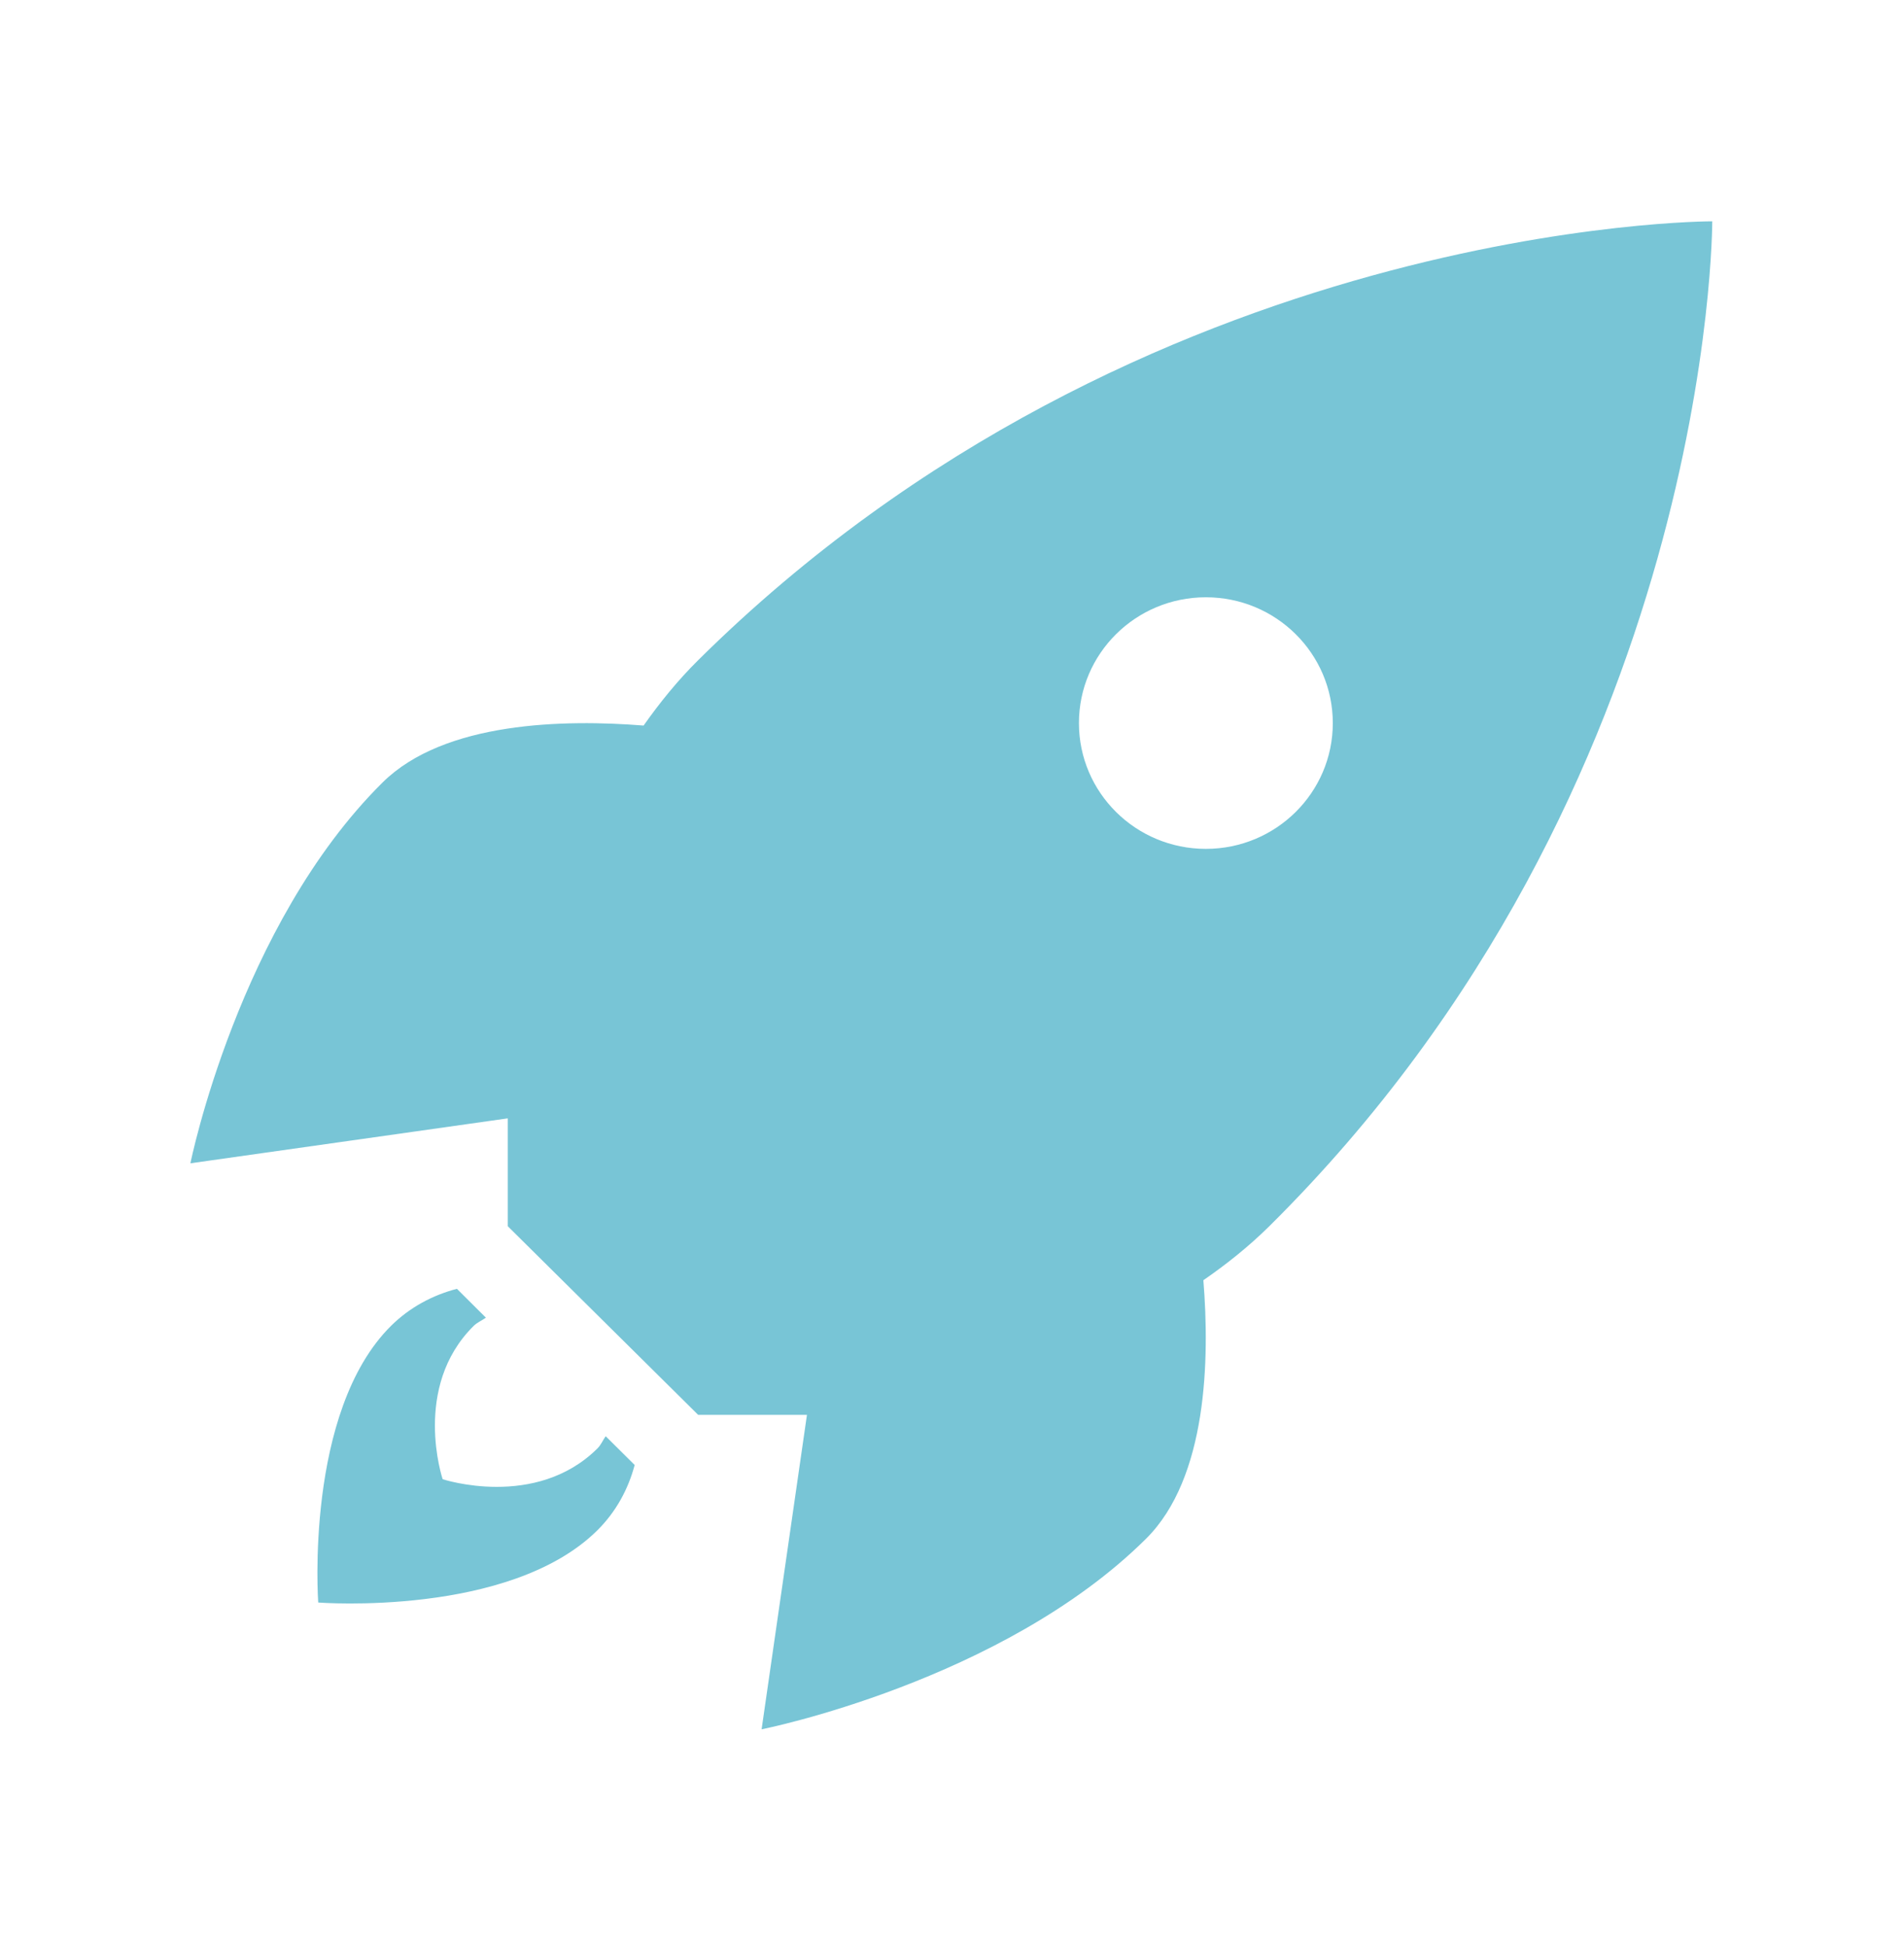 <svg width="45" height="46" viewBox="0 0 45 46" fill="none" xmlns="http://www.w3.org/2000/svg">
<path d="M40.468 5.23C40.468 5.23 27 5.198 16.5 15.601C16.015 16.081 15.593 16.604 15.211 17.145C13.349 16.997 10.5 17.045 9.041 18.491C5.636 21.865 4.5 27.489 4.5 27.489L12 26.427V28.975L16.5 33.433H19.072L18 40.864C18 40.864 23.677 39.738 27.082 36.365C28.542 34.92 28.59 32.097 28.441 30.252C28.988 29.874 29.515 29.455 30 28.975C40.5 18.573 40.468 5.23 40.468 5.23ZM28.5 14.114C30.157 14.114 31.5 15.444 31.5 17.087C31.5 18.729 30.157 20.059 28.5 20.059C26.843 20.059 25.5 18.729 25.5 17.087C25.5 15.444 26.843 14.114 28.5 14.114ZM10.799 30.455C10.229 30.604 9.689 30.888 9.243 31.329C7.194 33.359 7.521 37.868 7.521 37.868C7.521 37.868 12.042 38.218 14.118 36.162C14.564 35.72 14.85 35.182 15 34.618L14.315 33.938C14.247 34.033 14.205 34.144 14.118 34.229C12.656 35.678 10.462 34.954 10.462 34.954C10.462 34.954 9.73 32.781 11.194 31.332C11.281 31.246 11.388 31.206 11.484 31.137L10.799 30.455Z" fill="#78C5D6"/>
</svg>
